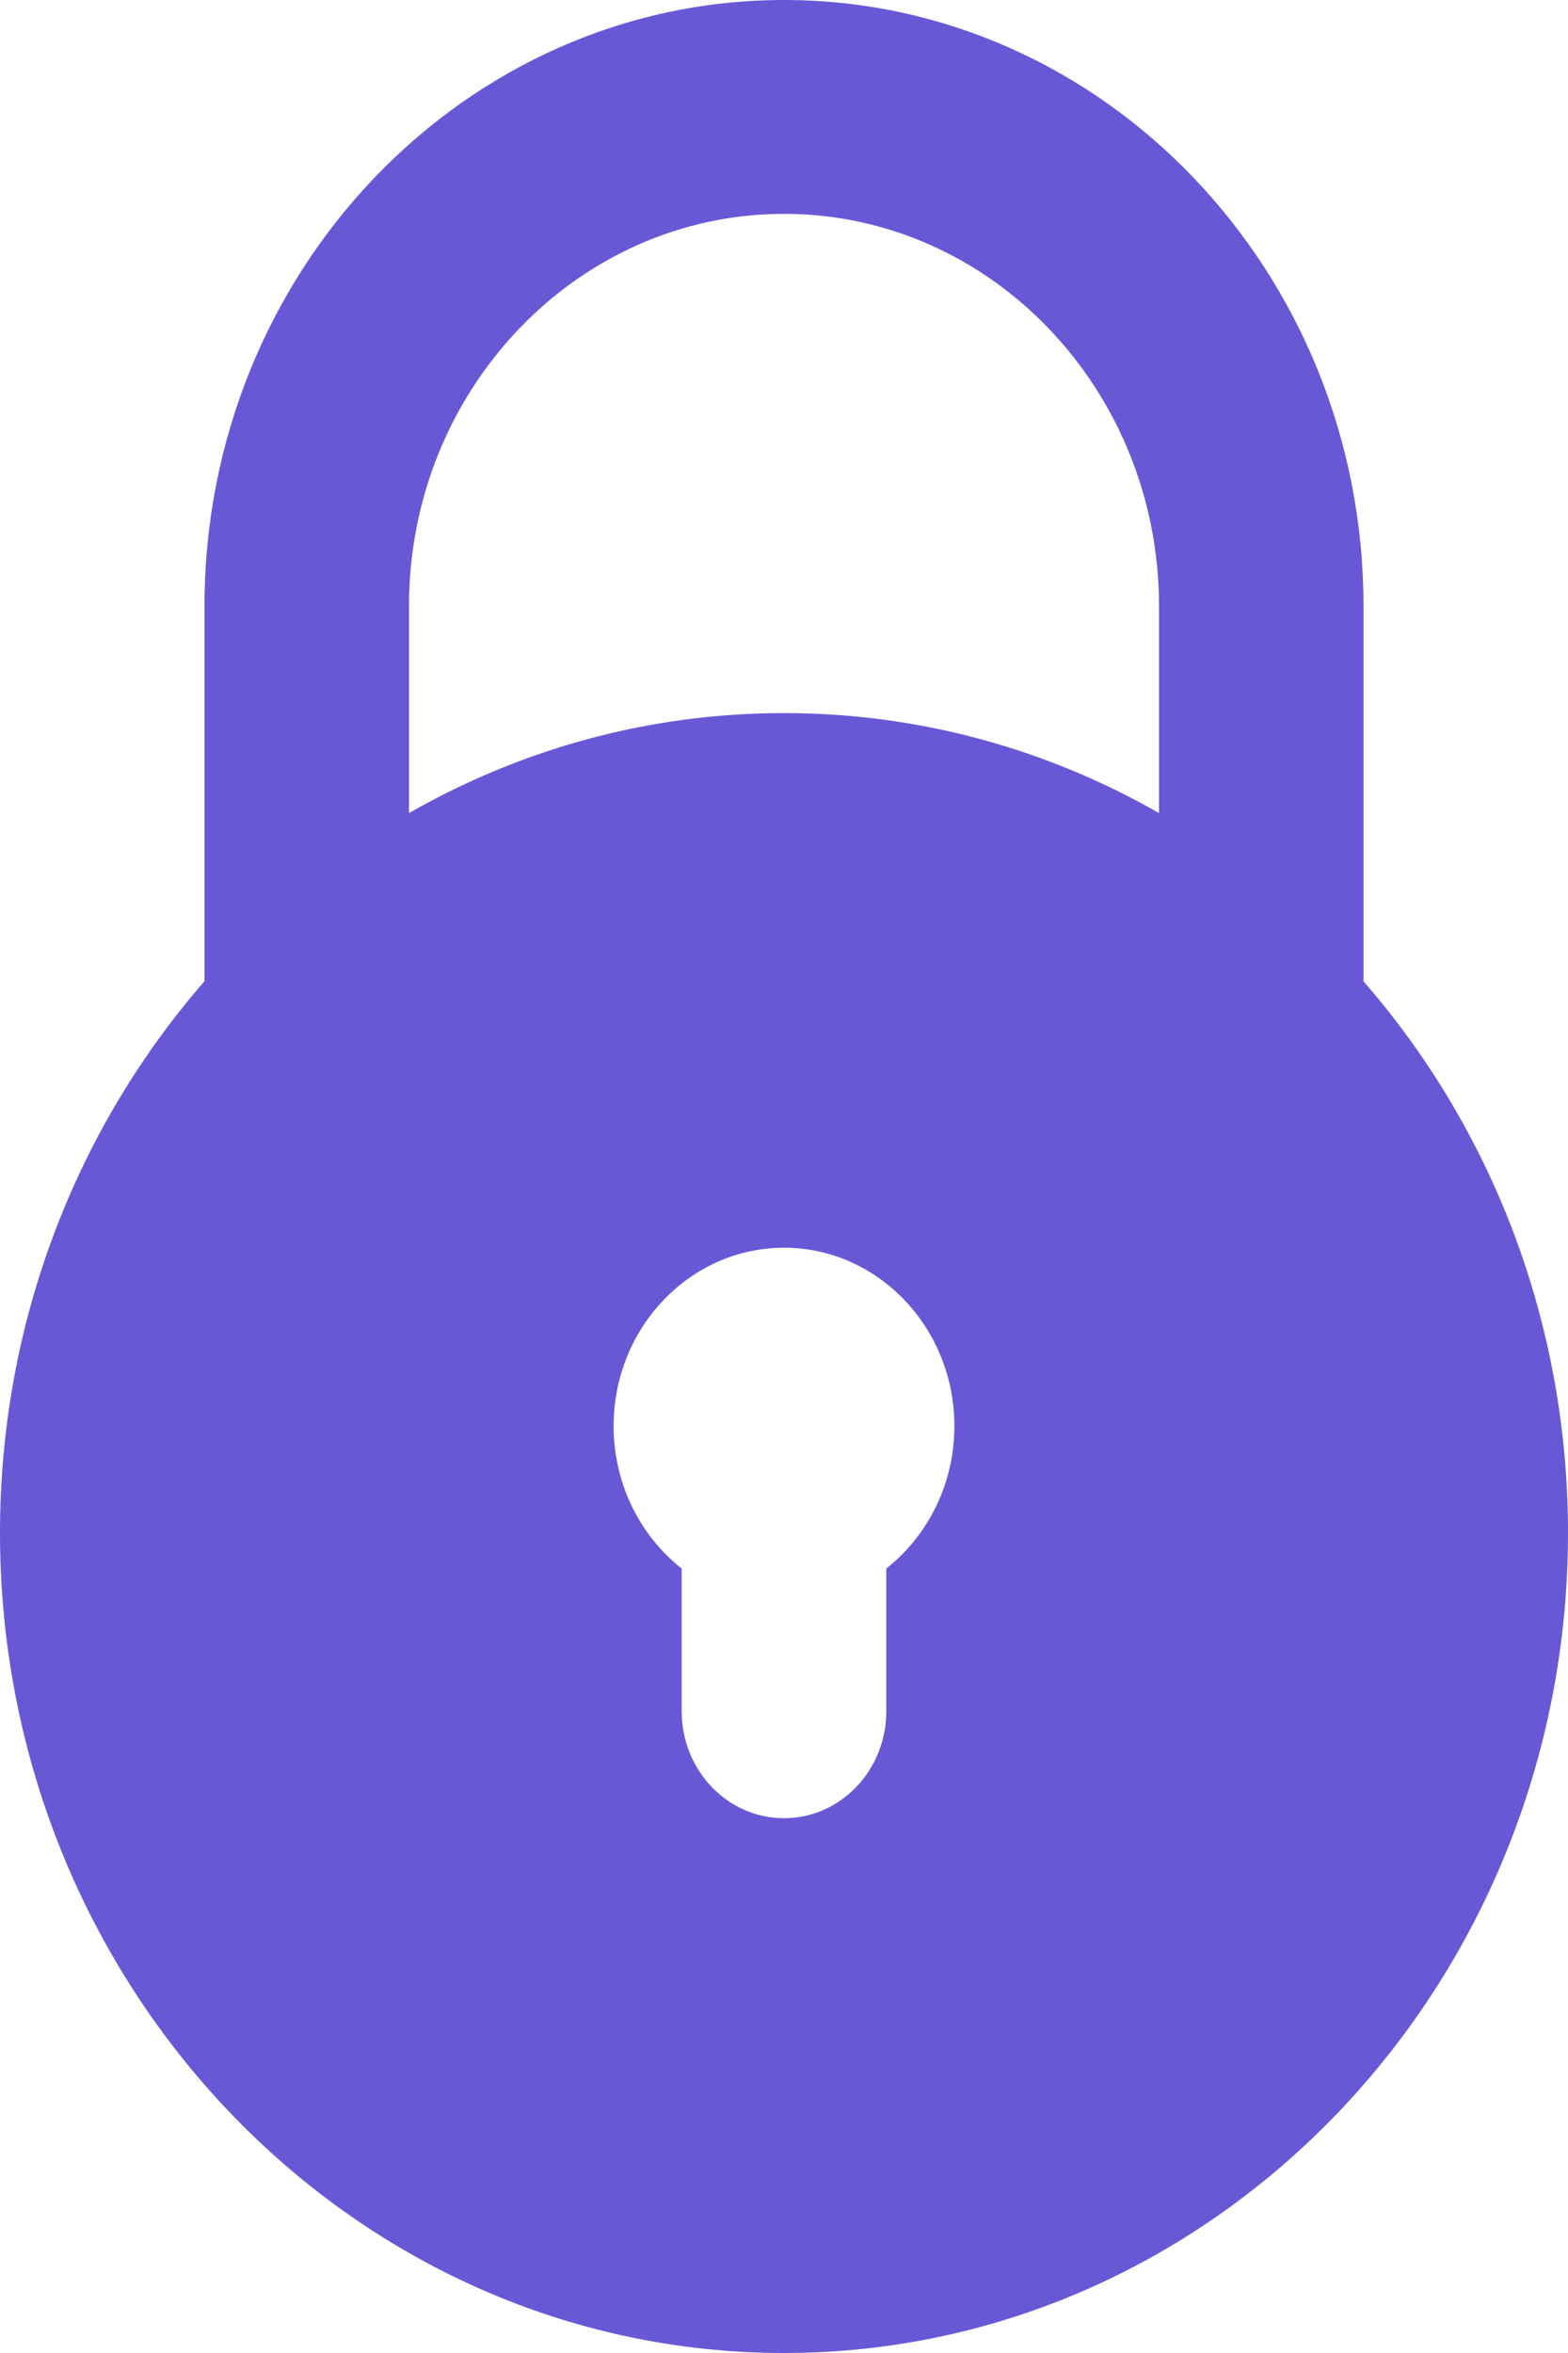 <svg width="12" height="18" viewBox="0 0 12 18" fill="none" xmlns="http://www.w3.org/2000/svg">
<path id="XMLID_487_" d="M6 18C9.308 18 12 15.186 12 11.727C12 10.103 11.407 8.622 10.435 7.507V4.636C10.435 2.08 8.445 0 6 0C3.555 0 1.565 2.08 1.565 4.636V7.506C0.593 8.622 0 10.103 0 11.727C0 15.186 2.692 18 6 18ZM6.783 11.999V13.091C6.783 13.543 6.432 13.909 6 13.909C5.568 13.909 5.217 13.543 5.217 13.091V11.999C4.901 11.75 4.696 11.354 4.696 10.909C4.696 10.157 5.281 9.545 6 9.545C6.719 9.545 7.304 10.157 7.304 10.909C7.304 11.354 7.099 11.75 6.783 11.999ZM3.13 4.636C3.13 2.982 4.418 1.636 6 1.636C7.582 1.636 8.87 2.982 8.87 4.636V6.22C8.017 5.732 7.039 5.455 6 5.455C4.961 5.455 3.983 5.732 3.13 6.22V4.636Z" fill="#6958D6"/>
</svg>
